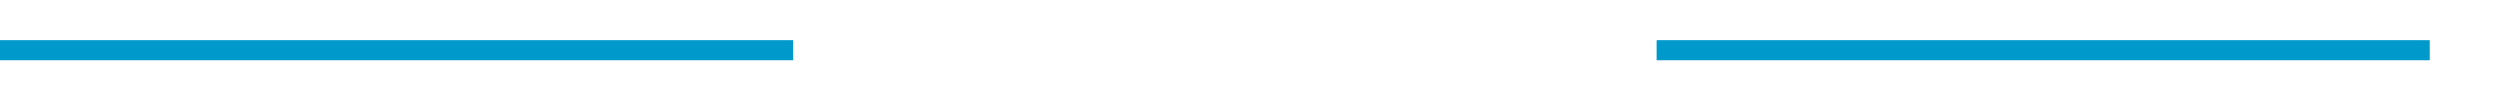 ﻿<?xml version="1.0" encoding="utf-8"?>
<svg version="1.1" xmlns:xlink="http://www.w3.org/1999/xlink" width="249px" height="10px" preserveAspectRatio="xMinYMid meet" viewBox="470 394  249 8" xmlns="http://www.w3.org/2000/svg">
  <defs>
    <mask fill="white" id="clip320">
      <path d="M 549 375  L 635 375  L 635 421  L 549 421  Z M 470 375  L 724 375  L 724 421  L 470 421  Z " fill-rule="evenodd" />
    </mask>
  </defs>
  <path d="M 549 398  L 470 398  M 635 398  L 712 398  " stroke-width="2" stroke="#0099cc" fill="none" />
  <path d="M 706.893 393.707  L 711.186 398  L 706.893 402.293  L 708.307 403.707  L 713.307 398.707  L 714.014 398  L 713.307 397.293  L 708.307 392.293  L 706.893 393.707  Z " fill-rule="nonzero" fill="#0099cc" stroke="none" mask="url(#clip320)" />
</svg>